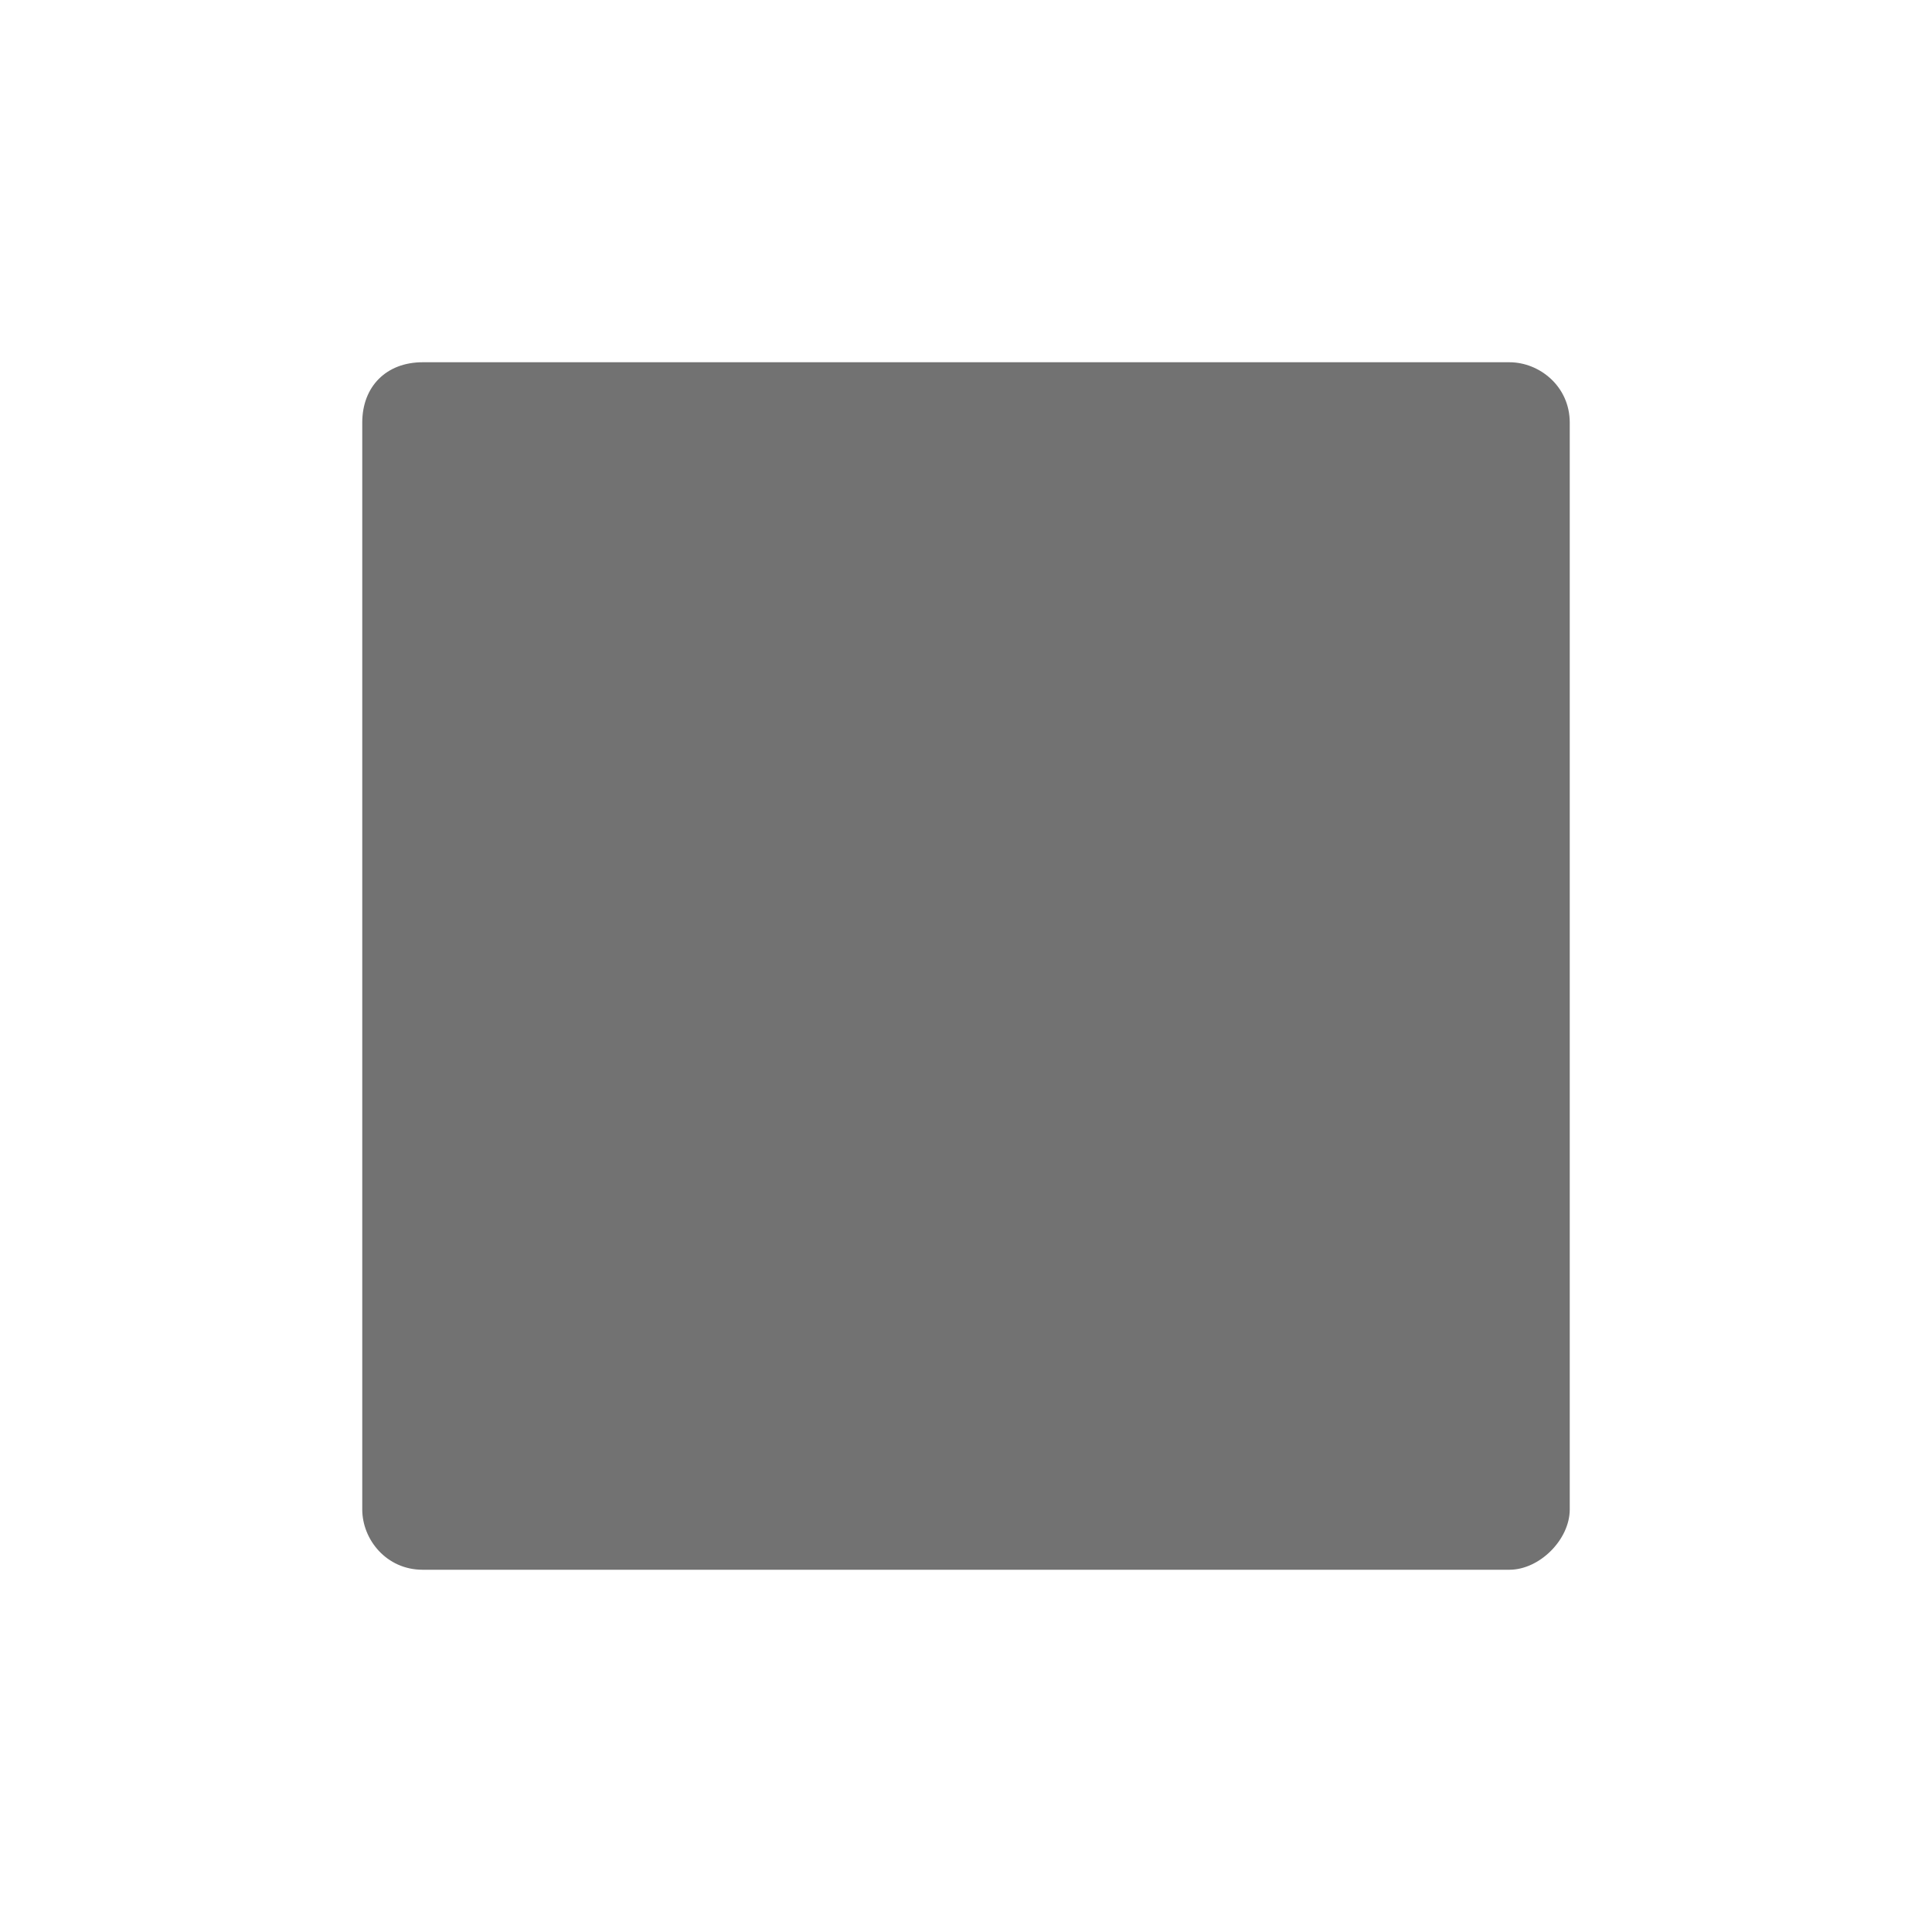﻿<?xml version='1.0' encoding='UTF-8'?>
<svg x="0px" y="0px" viewBox="0 0 32 32" version="1.1" xmlns="http://www.w3.org/2000/svg" xmlns:xlink="http://www.w3.org/1999/xlink" xml:space="preserve" id="Layer_1" style="enable-background:new 0 0 32 32">
  <style type="text/css">
	.Black{fill:#727272;}
</style>
  <path d="M25,26H7c-0.6,0-1-0.5-1-1V7c0-0.6,0.4-1,1-1h18c0.5,0,1,0.4,1,1v18C26,25.5,25.5,26,25,26z" class="Black" />
</svg>